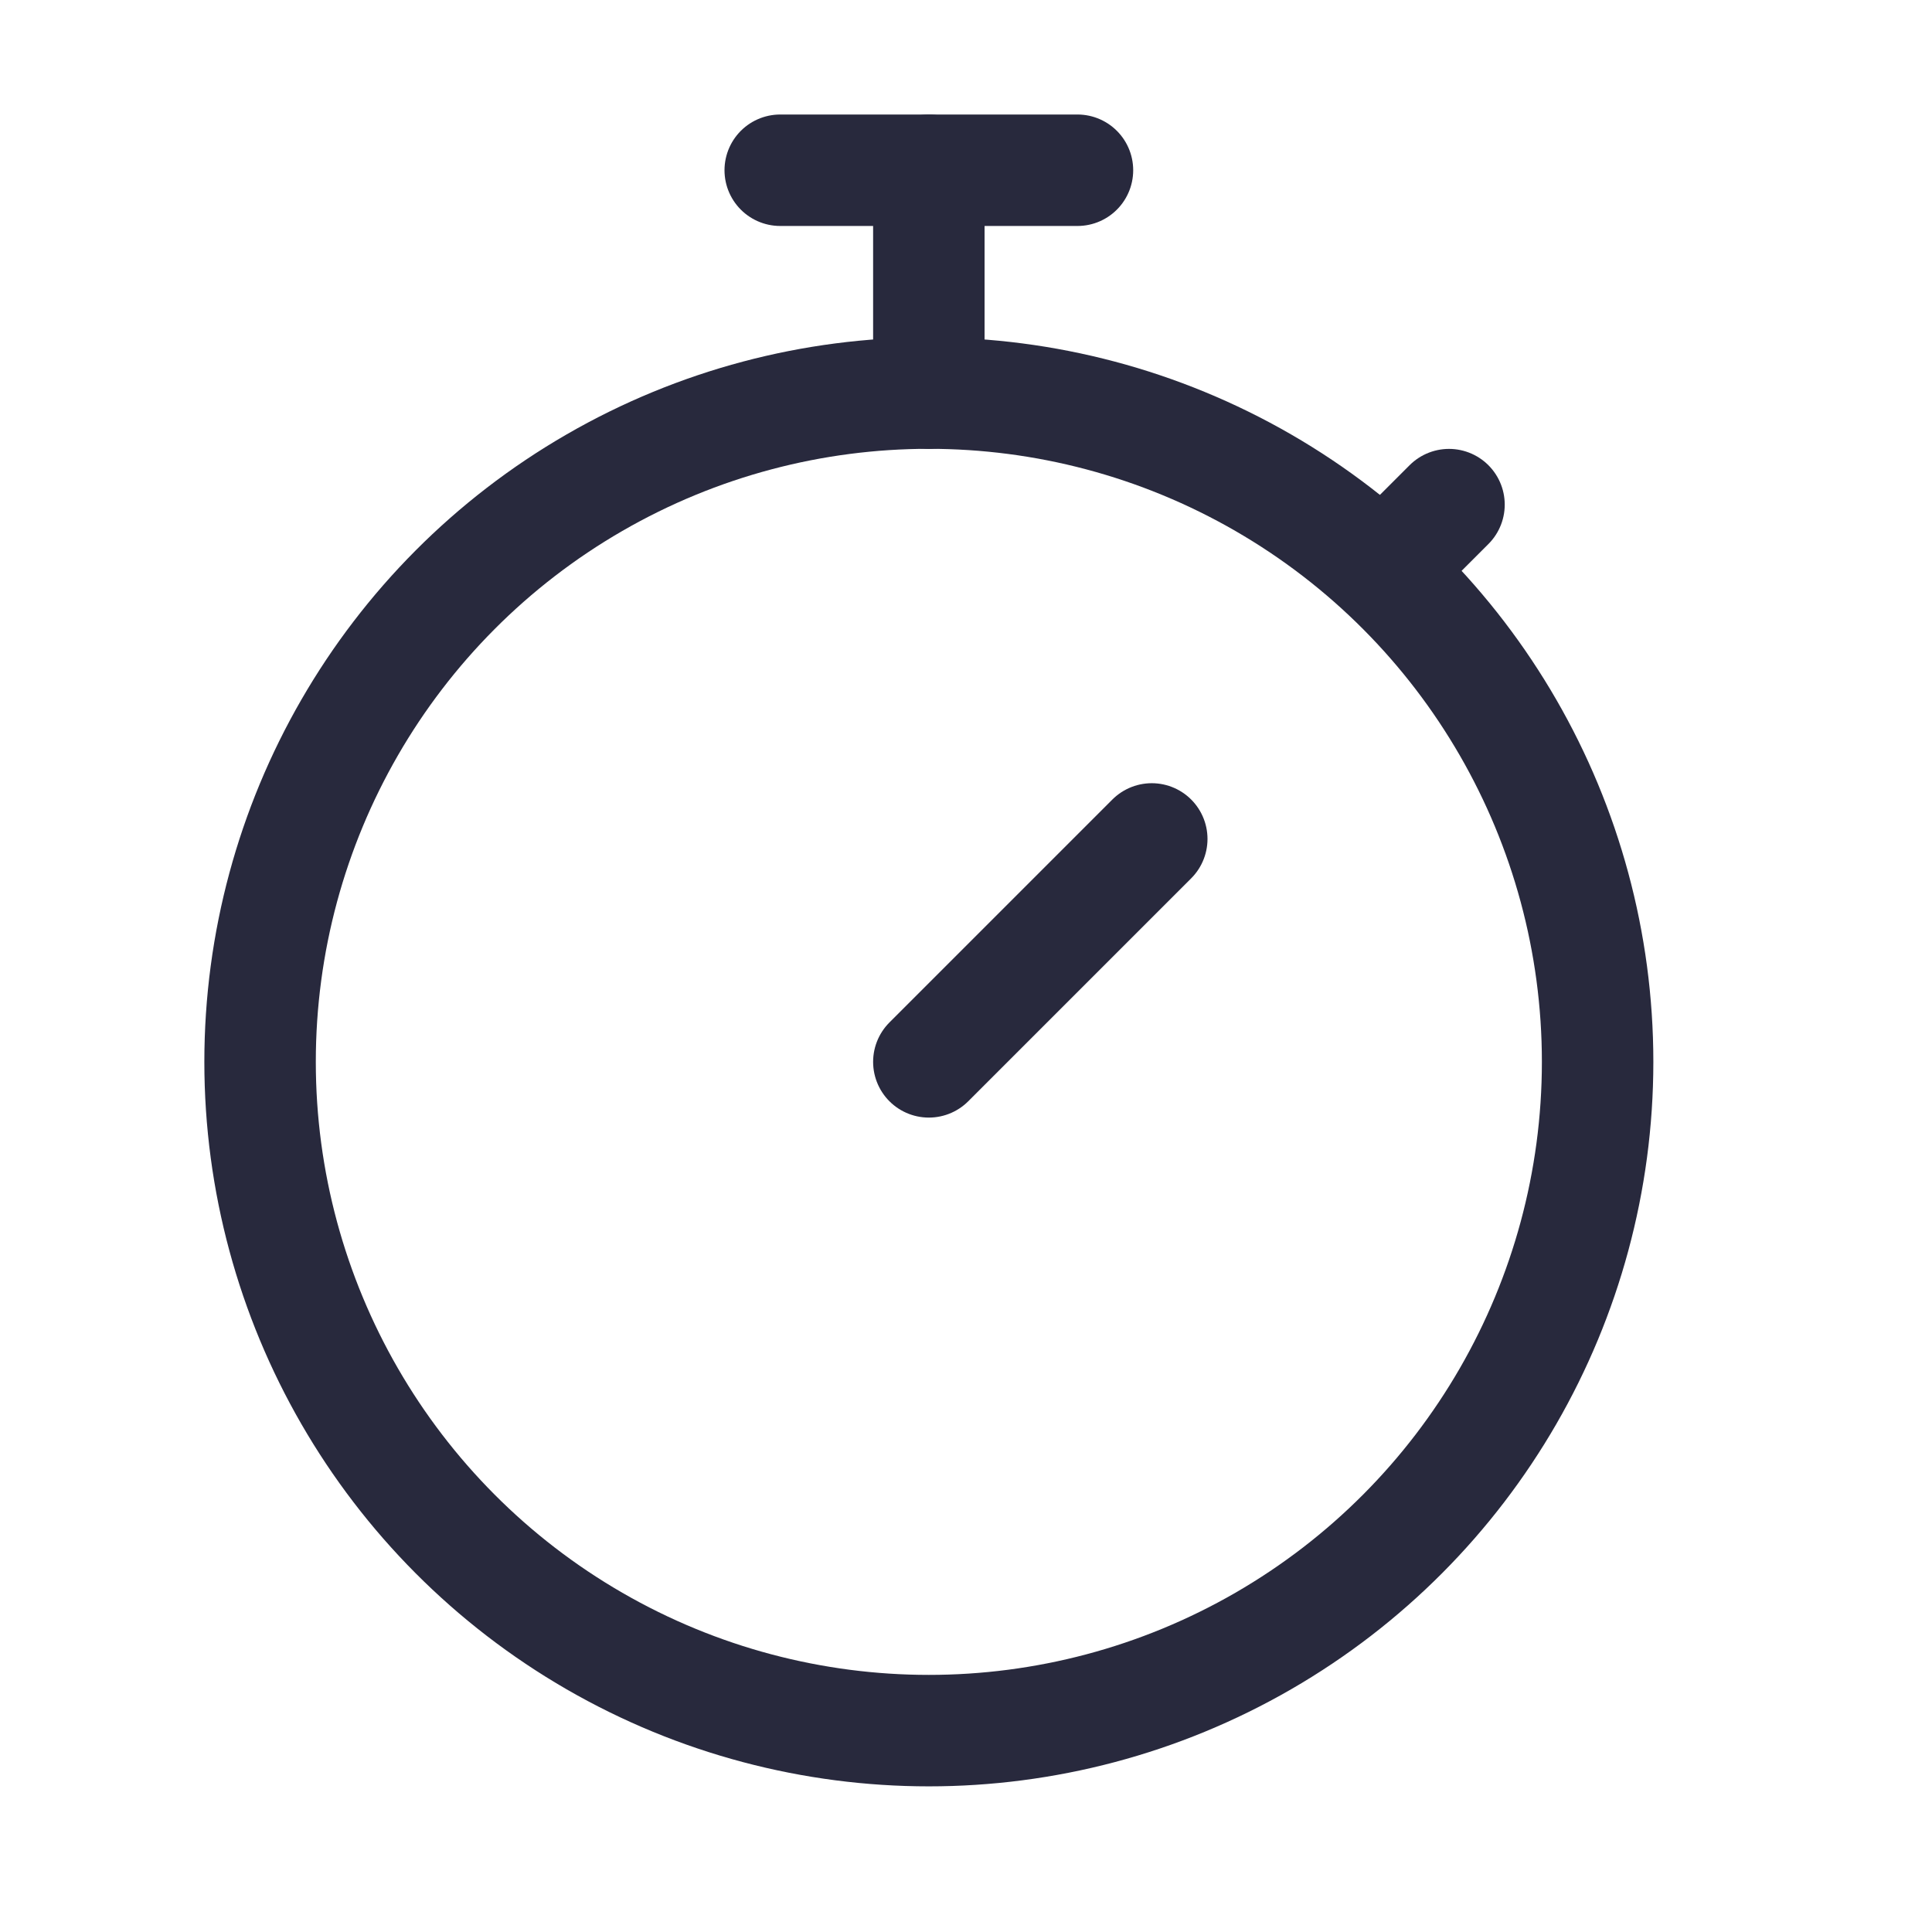 <svg width="25" height="25" viewBox="0 0 25 26" fill="none" xmlns="http://www.w3.org/2000/svg">
<circle cx="12" cy="14.29" r="9" stroke="#28293D" stroke-width="1.5"/>
<path d="M10 2.291H14" stroke="#28293D" stroke-width="1.5" stroke-linecap="round"/>
<path d="M12 2.291L12 5.291" stroke="#28293D" stroke-width="1.5" stroke-linecap="round"/>
<path d="M12 14.29L15 11.29" stroke="#28293D" stroke-width="1.5" stroke-linecap="round"/>
<path d="M18.5 7.291L19 6.791" stroke="#28293D" stroke-width="1.5" stroke-linecap="round"/>
</svg>
